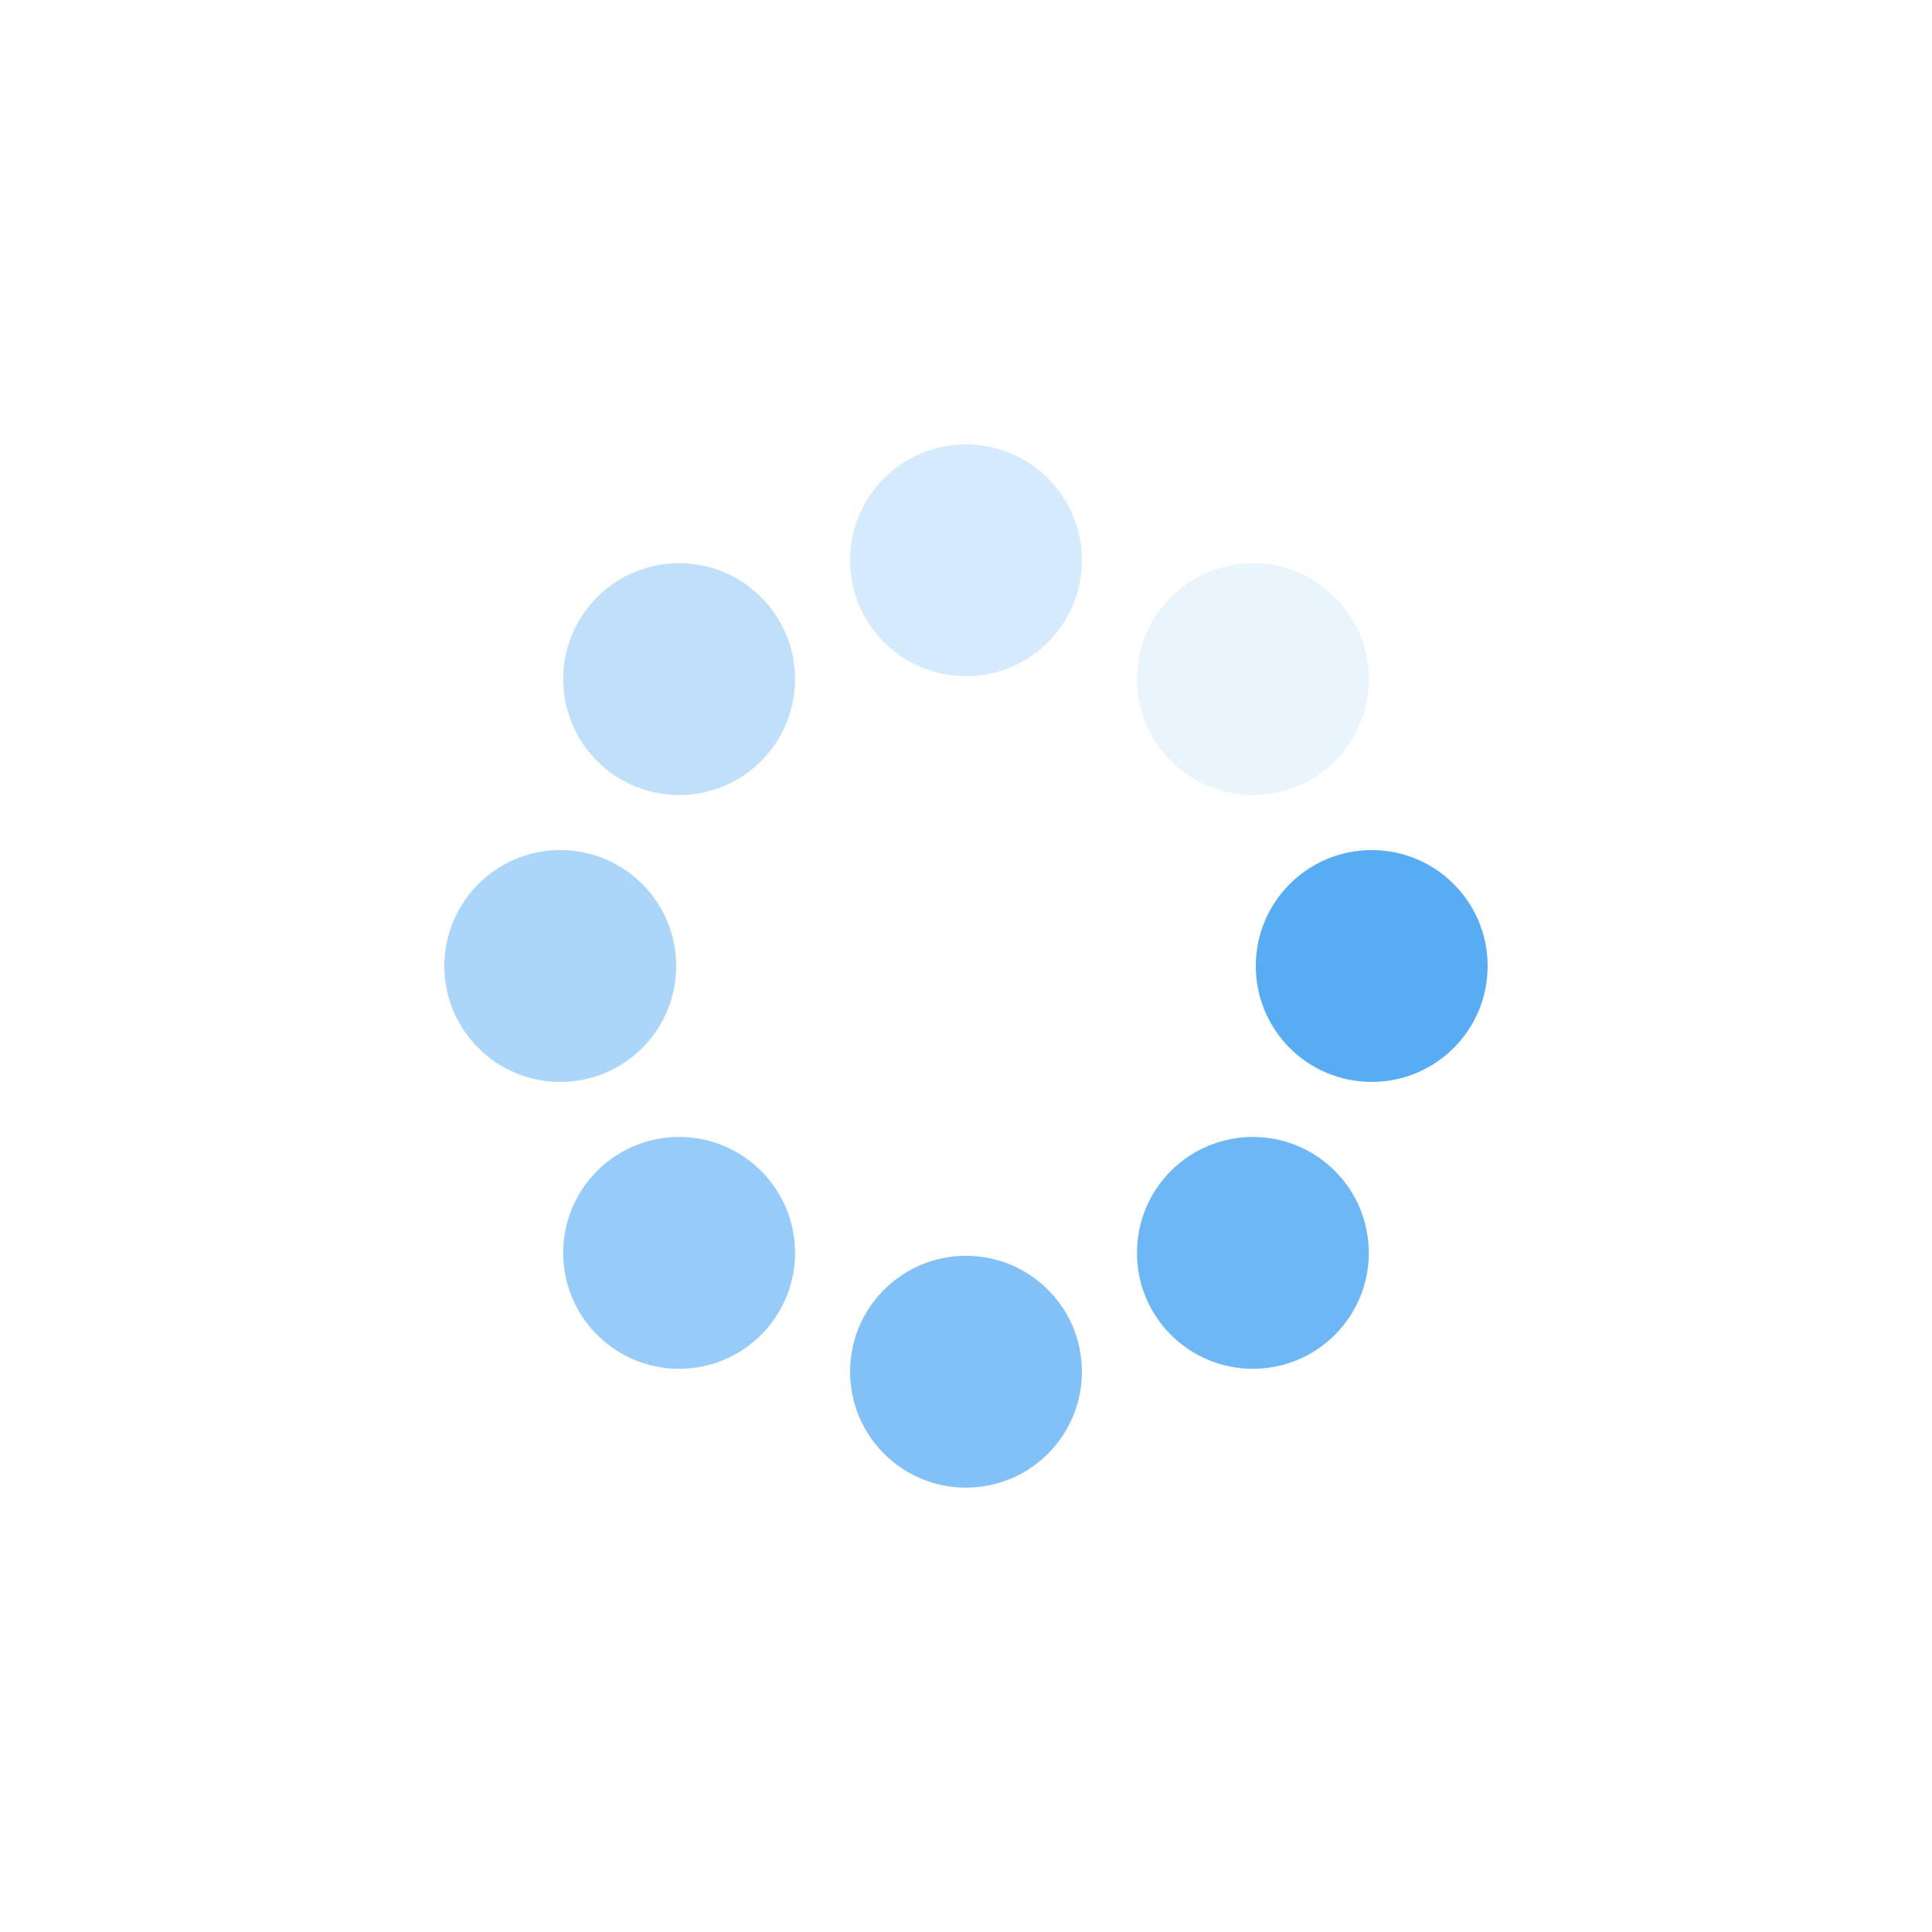 <?xml version="1.0" encoding="utf-8"?>
<svg xmlns="http://www.w3.org/2000/svg" xmlns:xlink="http://www.w3.org/1999/xlink" style="margin: auto; background: none; display: block; shape-rendering: auto;" width="200px" height="200px" viewBox="0 0 100 100" preserveAspectRatio="xMidYMid">
<g transform="translate(71,50)">
<g transform="rotate(0)">
<circle cx="0" cy="0" r="6" fill="#58acf4" fill-opacity="1">
  <animateTransform attributeName="transform" type="scale" begin="-0.781s" values="1.22 1.22;1 1" keyTimes="0;1" dur="0.893s" repeatCount="indefinite"></animateTransform>
  <animate attributeName="fill-opacity" keyTimes="0;1" dur="0.893s" repeatCount="indefinite" values="1;0" begin="-0.781s"></animate>
</circle>
</g>
</g><g transform="translate(64.849,64.849)">
<g transform="rotate(45)">
<circle cx="0" cy="0" r="6" fill="#58acf4" fill-opacity="0.875">
  <animateTransform attributeName="transform" type="scale" begin="-0.67s" values="1.22 1.22;1 1" keyTimes="0;1" dur="0.893s" repeatCount="indefinite"></animateTransform>
  <animate attributeName="fill-opacity" keyTimes="0;1" dur="0.893s" repeatCount="indefinite" values="1;0" begin="-0.67s"></animate>
</circle>
</g>
</g><g transform="translate(50,71)">
<g transform="rotate(90)">
<circle cx="0" cy="0" r="6" fill="#58acf4" fill-opacity="0.75">
  <animateTransform attributeName="transform" type="scale" begin="-0.558s" values="1.22 1.22;1 1" keyTimes="0;1" dur="0.893s" repeatCount="indefinite"></animateTransform>
  <animate attributeName="fill-opacity" keyTimes="0;1" dur="0.893s" repeatCount="indefinite" values="1;0" begin="-0.558s"></animate>
</circle>
</g>
</g><g transform="translate(35.151,64.849)">
<g transform="rotate(135)">
<circle cx="0" cy="0" r="6" fill="#58acf4" fill-opacity="0.625">
  <animateTransform attributeName="transform" type="scale" begin="-0.446s" values="1.22 1.22;1 1" keyTimes="0;1" dur="0.893s" repeatCount="indefinite"></animateTransform>
  <animate attributeName="fill-opacity" keyTimes="0;1" dur="0.893s" repeatCount="indefinite" values="1;0" begin="-0.446s"></animate>
</circle>
</g>
</g><g transform="translate(29,50)">
<g transform="rotate(180)">
<circle cx="0" cy="0" r="6" fill="#58acf4" fill-opacity="0.5">
  <animateTransform attributeName="transform" type="scale" begin="-0.335s" values="1.22 1.22;1 1" keyTimes="0;1" dur="0.893s" repeatCount="indefinite"></animateTransform>
  <animate attributeName="fill-opacity" keyTimes="0;1" dur="0.893s" repeatCount="indefinite" values="1;0" begin="-0.335s"></animate>
</circle>
</g>
</g><g transform="translate(35.151,35.151)">
<g transform="rotate(225)">
<circle cx="0" cy="0" r="6" fill="#58acf4" fill-opacity="0.375">
  <animateTransform attributeName="transform" type="scale" begin="-0.223s" values="1.22 1.22;1 1" keyTimes="0;1" dur="0.893s" repeatCount="indefinite"></animateTransform>
  <animate attributeName="fill-opacity" keyTimes="0;1" dur="0.893s" repeatCount="indefinite" values="1;0" begin="-0.223s"></animate>
</circle>
</g>
</g><g transform="translate(50,29)">
<g transform="rotate(270)">
<circle cx="0" cy="0" r="6" fill="#58acf4" fill-opacity="0.25">
  <animateTransform attributeName="transform" type="scale" begin="-0.112s" values="1.22 1.22;1 1" keyTimes="0;1" dur="0.893s" repeatCount="indefinite"></animateTransform>
  <animate attributeName="fill-opacity" keyTimes="0;1" dur="0.893s" repeatCount="indefinite" values="1;0" begin="-0.112s"></animate>
</circle>
</g>
</g><g transform="translate(64.849,35.151)">
<g transform="rotate(315)">
<circle cx="0" cy="0" r="6" fill="#58acf4" fill-opacity="0.125">
  <animateTransform attributeName="transform" type="scale" begin="0s" values="1.22 1.22;1 1" keyTimes="0;1" dur="0.893s" repeatCount="indefinite"></animateTransform>
  <animate attributeName="fill-opacity" keyTimes="0;1" dur="0.893s" repeatCount="indefinite" values="1;0" begin="0s"></animate>
</circle>
</g>
</g>
<!-- [ldio] generated by https://loading.io/ --></svg>